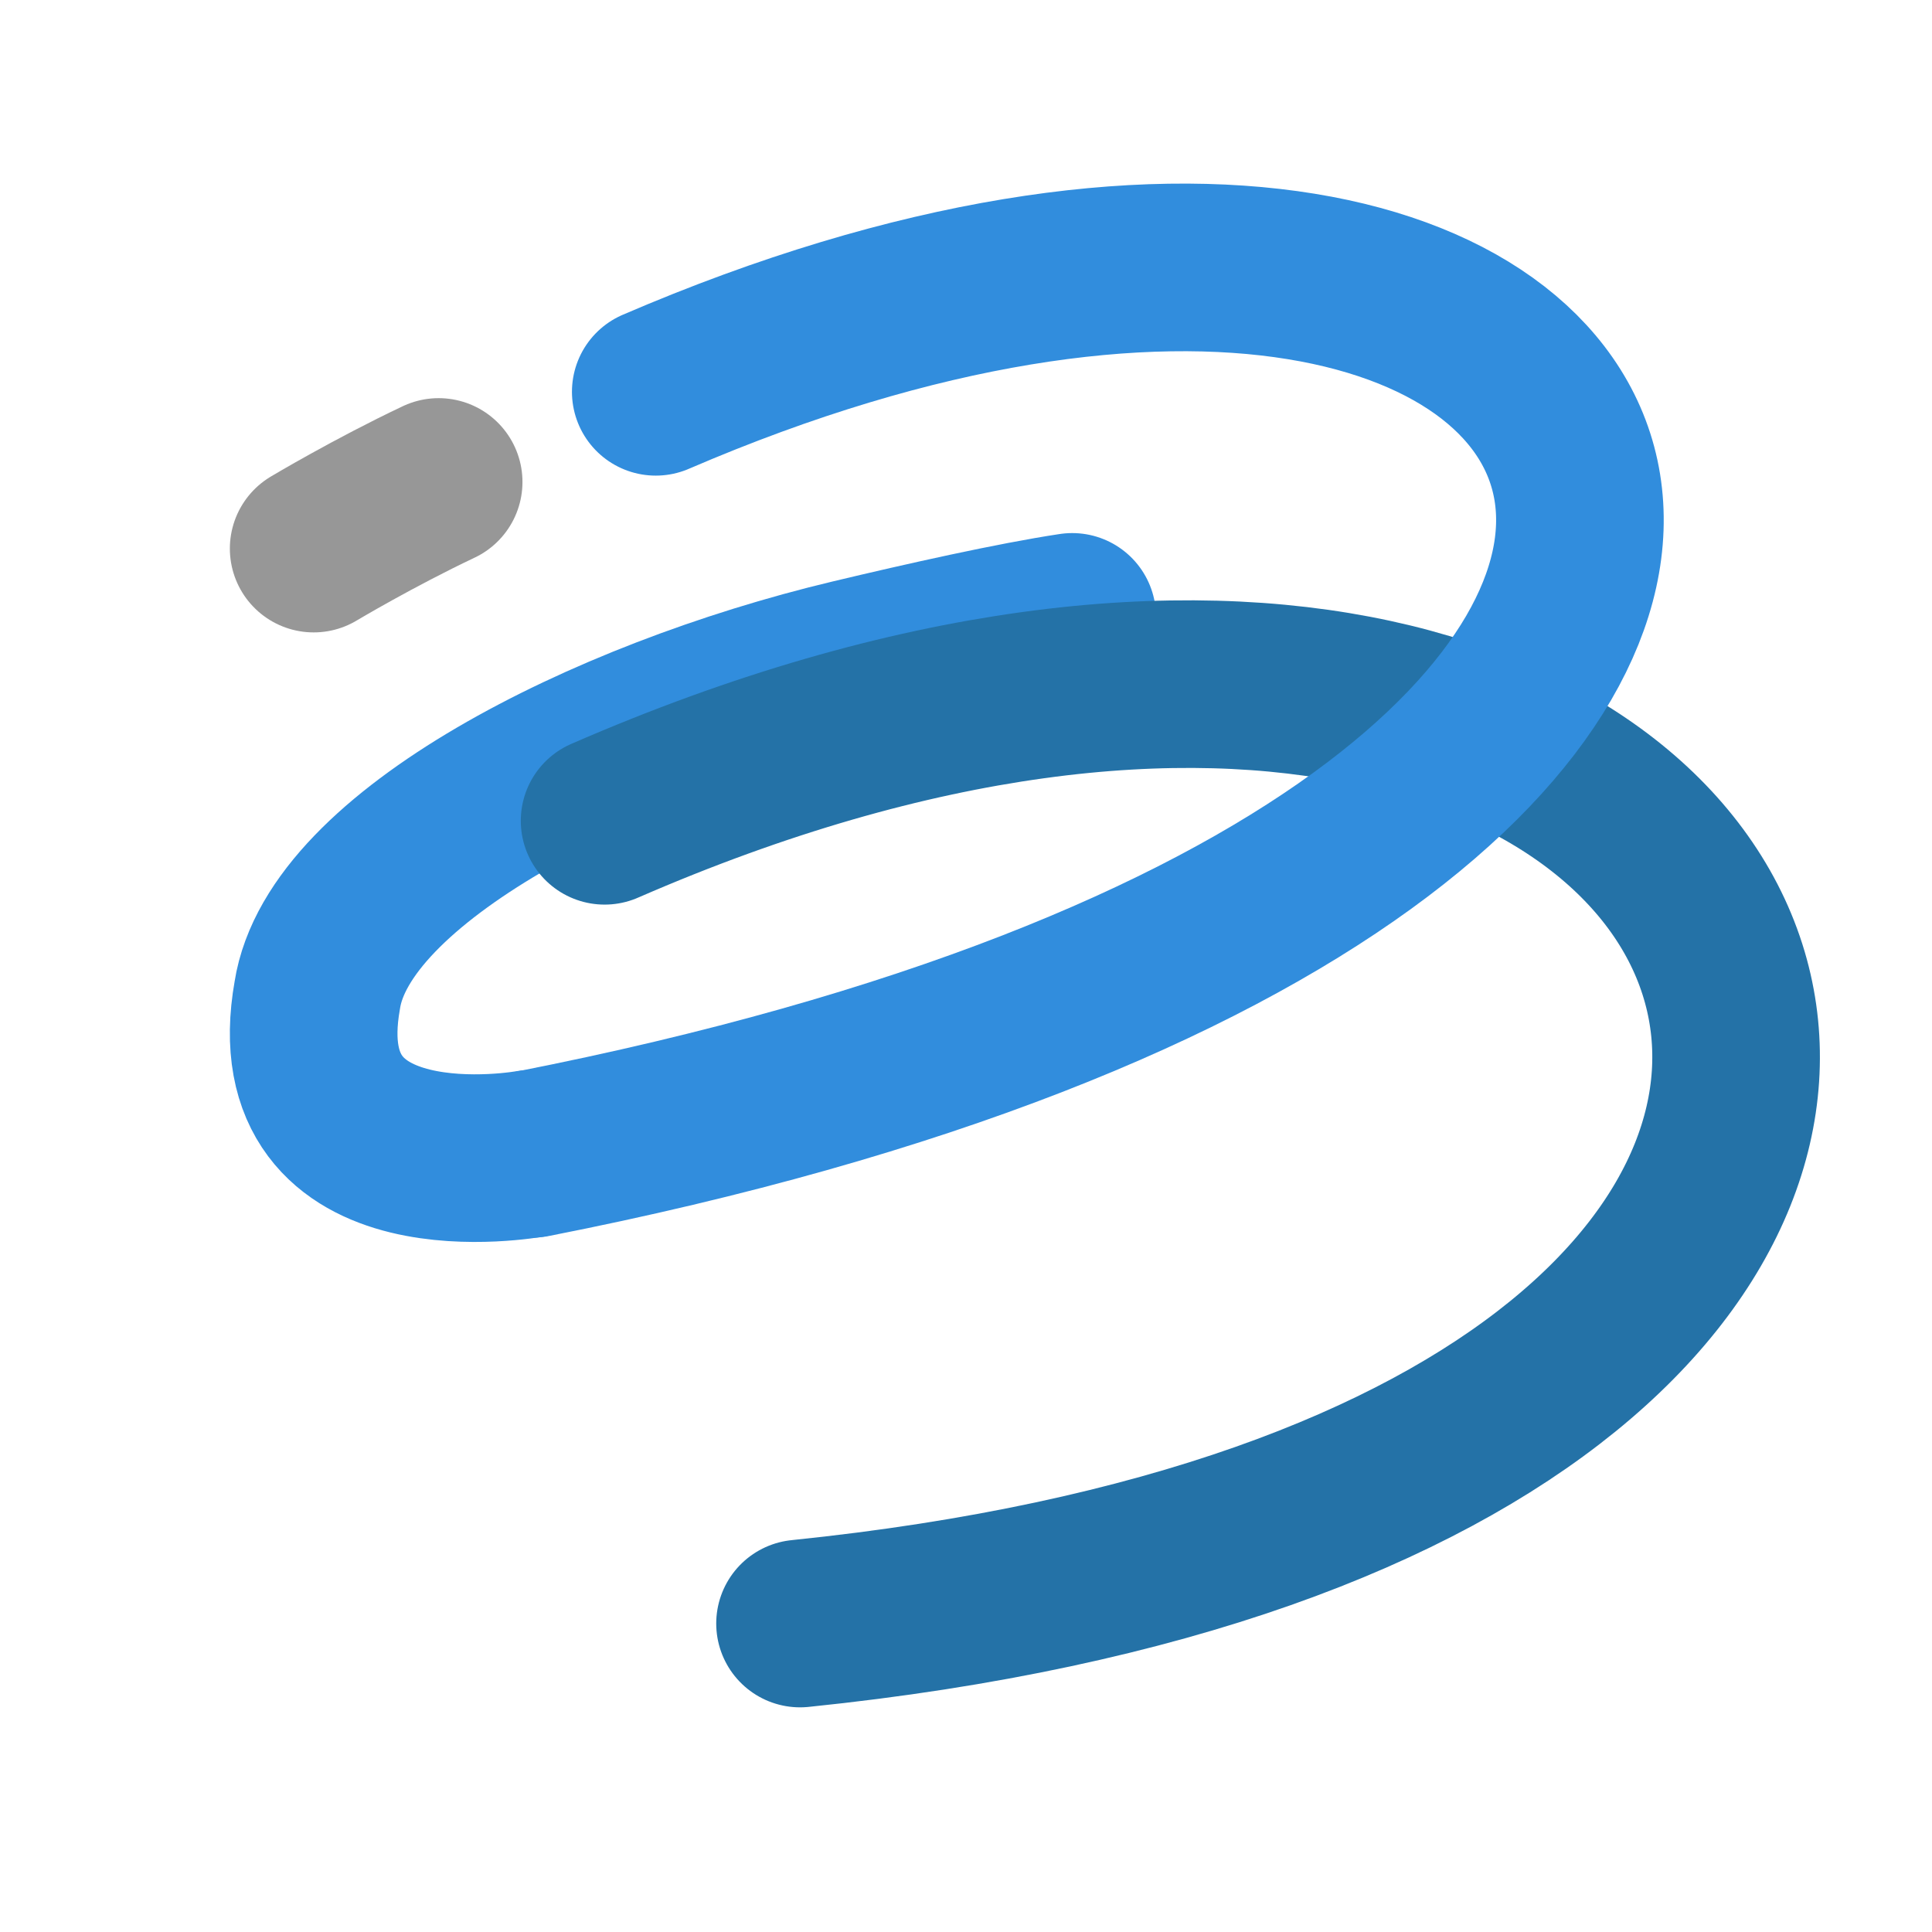 <?xml version="1.0" encoding="UTF-8" standalone="no"?>
<!DOCTYPE svg PUBLIC "-//W3C//DTD SVG 1.1//EN" "http://www.w3.org/Graphics/SVG/1.1/DTD/svg11.dtd">
<!-- Created with Vectornator (http://vectornator.io/) -->
<svg height="100%" stroke-miterlimit="10" style="fill-rule:nonzero;clip-rule:evenodd;stroke-linecap:round;stroke-linejoin:round;" version="1.1" viewBox="0 0 512 512" width="100%" xml:space="preserve" xmlns="http://www.w3.org/2000/svg" xmlns:xlink="http://www.w3.org/1999/xlink">
<defs/>
<g id="图层-1">
<path d="M140.557 305.777C140.557 305.777 74.442 317.827 84.087 263.724C89.705 227.358 159.847 191.443 225.747 175.716C245.236 171.065 268.621 165.827 284.153 163.482" fill="#000000" fill-opacity="0.002" fill-rule="nonzero" opacity="1" stroke="#318ddd" stroke-linecap="round" stroke-linejoin="round" stroke-width="44.421"/>
<path d="M160.226 217.518C325.478 145.551 438.824 191.961 457.395 260.028C475.19 325.25 405.969 410.355 212.018 430.252" fill="#000000" fill-opacity="0.002" fill-rule="nonzero" opacity="1" stroke="#2472a7" stroke-linecap="round" stroke-linejoin="round" stroke-width="44.421"/>
<path d="M173.784 103.834C452.586-16.208 557.139 224.092 141.086 305.777" fill="#000000" fill-opacity="0.002" fill-rule="nonzero" opacity="1" stroke="#318ddd" stroke-linecap="round" stroke-linejoin="round" stroke-width="44.421"/>
<path d="M83.125 145.382C83.125 145.382 99.108 135.835 116.248 127.725" fill="#000000" fill-opacity="0.002" fill-rule="nonzero" opacity="1" stroke="#979797" stroke-linecap="round" stroke-linejoin="round" stroke-width="44.421"/>
</g>
</svg>
